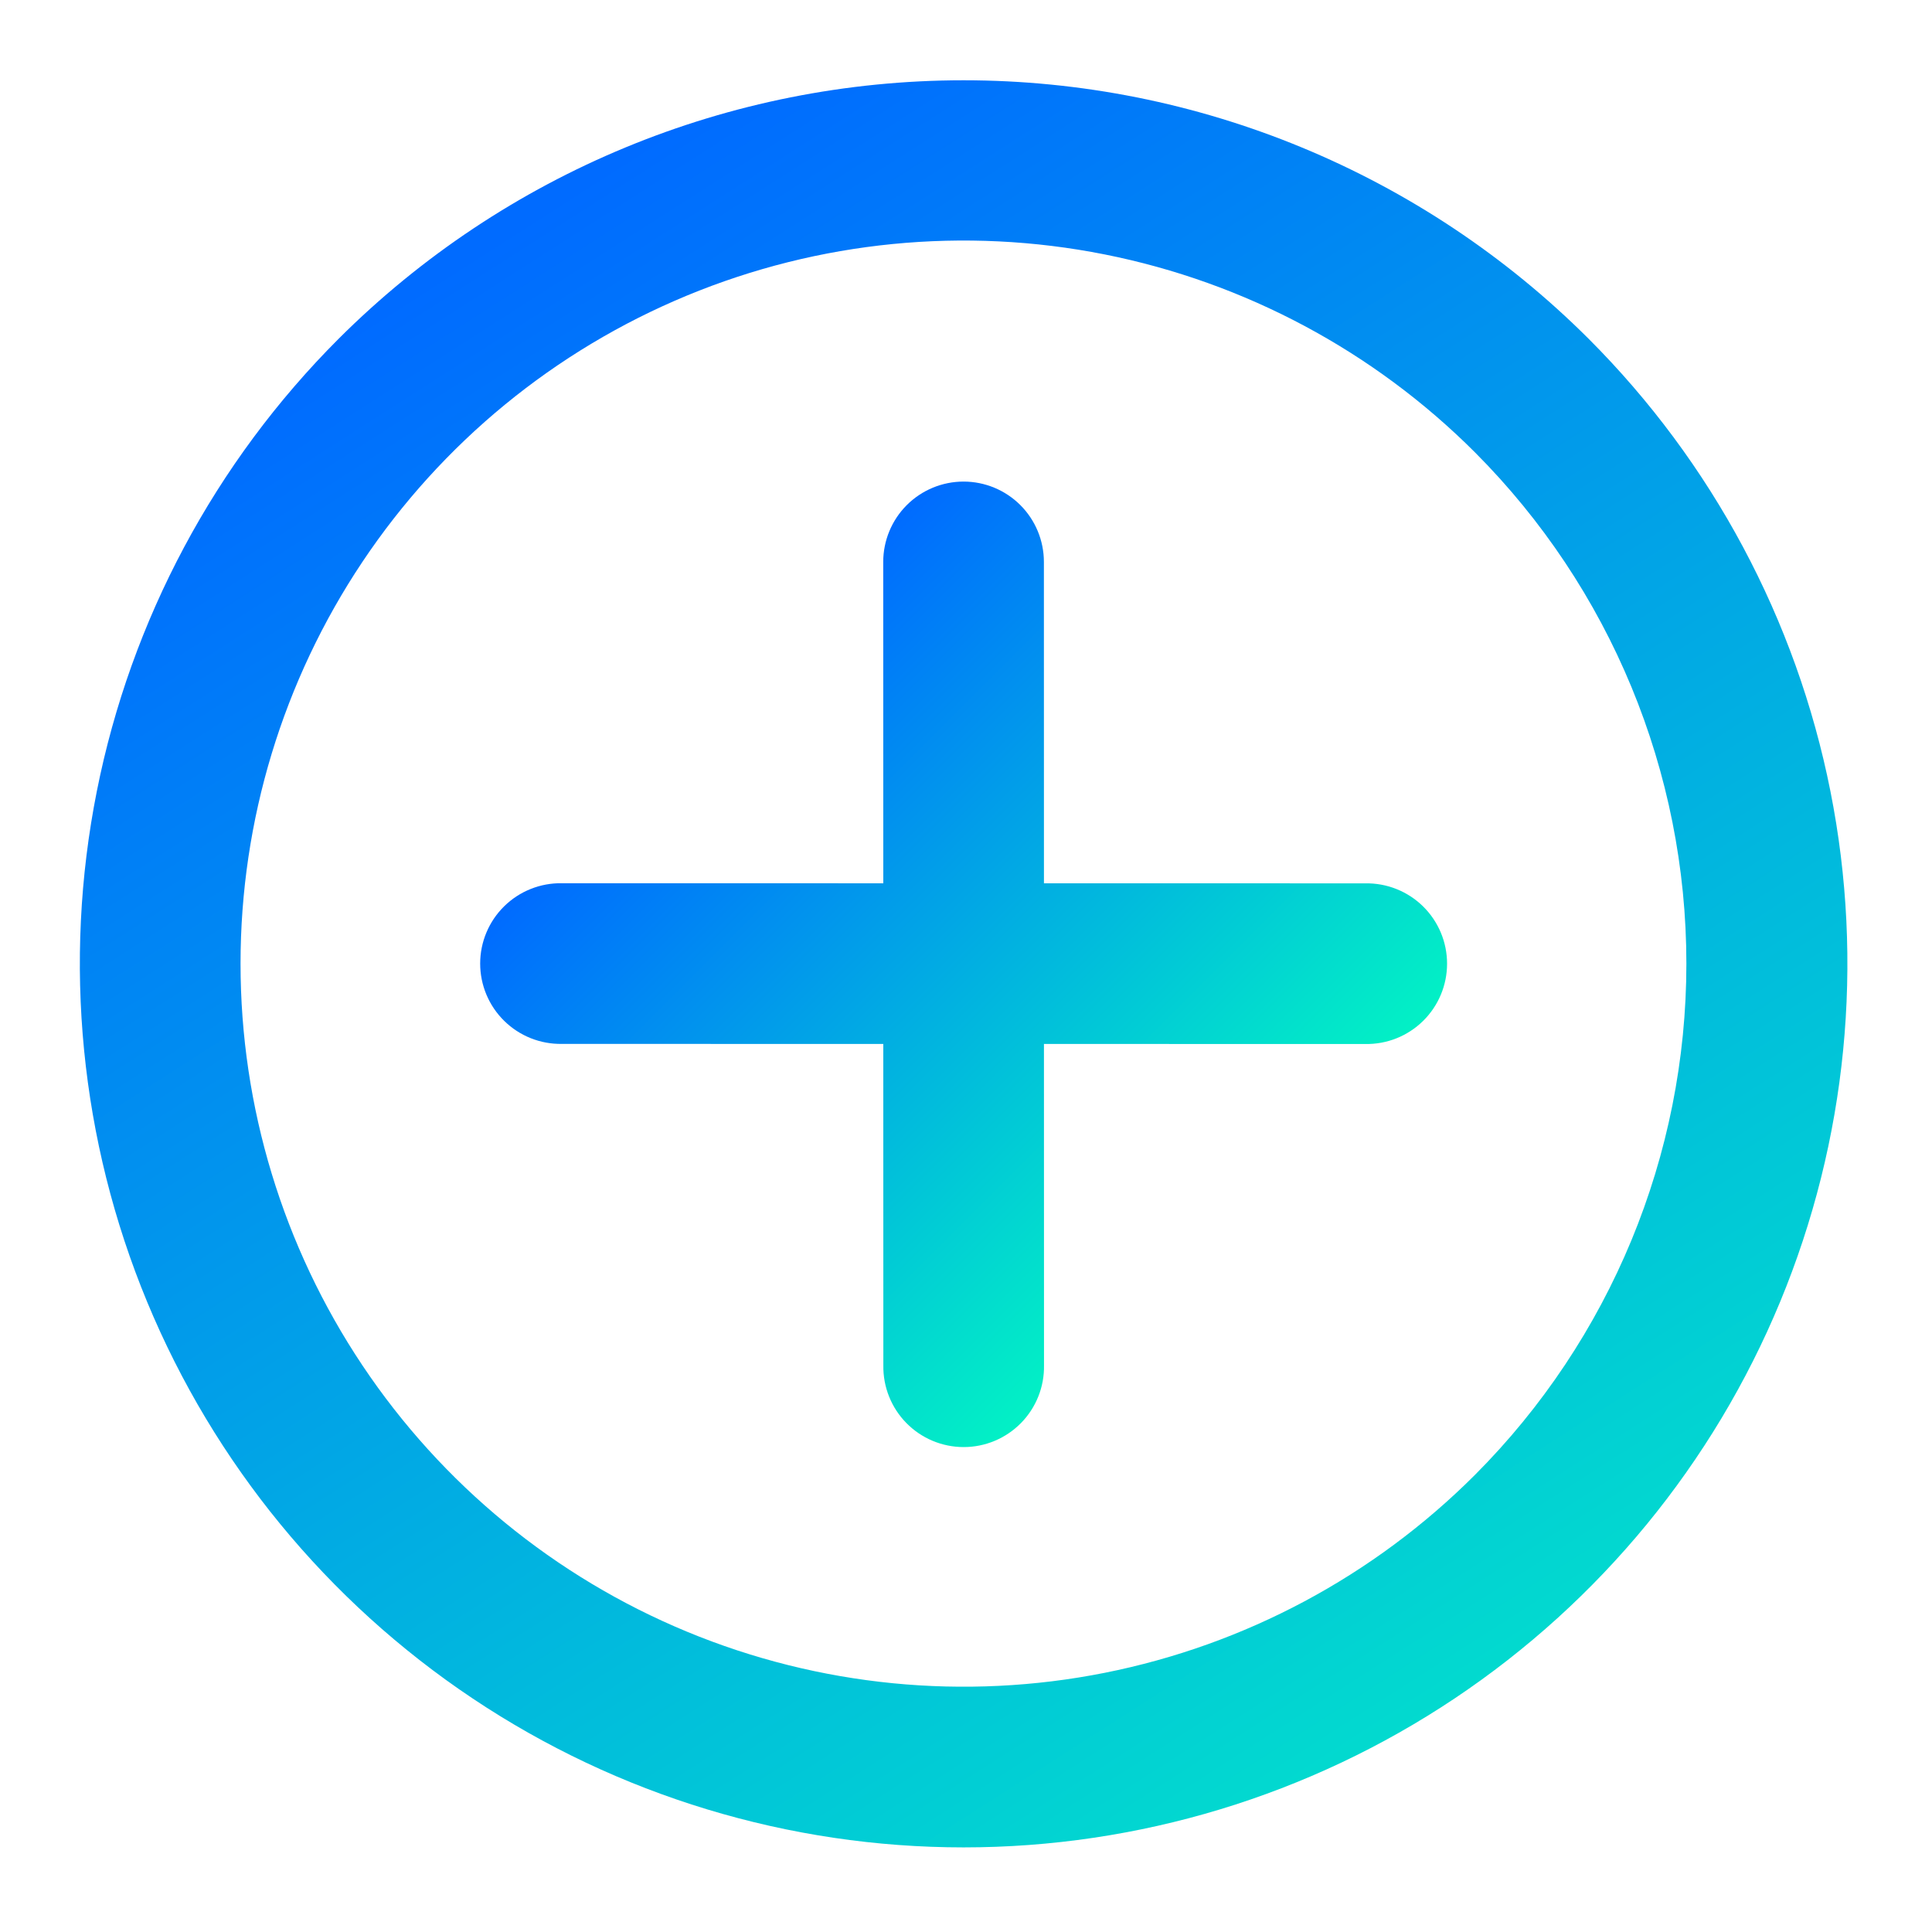 <svg width="513" height="513" viewBox="0 0 513 513" fill="none" xmlns="http://www.w3.org/2000/svg">
<g clip-path="url(#clip0_1502_2)">
<path d="M89.934 89.934C57.116 122.753 34.766 164.567 25.711 210.088C16.657 255.608 21.304 302.792 39.065 345.672C56.827 388.552 86.904 425.201 125.495 450.987C164.086 476.773 209.456 490.535 255.869 490.535C302.282 490.535 347.652 476.772 386.243 450.987C424.833 425.201 454.911 388.552 472.673 345.672C490.434 302.792 495.081 255.608 486.026 210.088C476.972 164.567 454.622 122.753 421.803 89.934C377.759 45.994 318.084 21.317 255.869 21.317C193.654 21.317 133.979 45.994 89.934 89.934V89.934ZM391.633 391.633C364.782 418.485 330.571 436.771 293.326 444.18C256.082 451.588 217.477 447.786 182.394 433.254C147.31 418.722 117.324 394.113 96.227 362.538C75.129 330.964 63.869 293.843 63.869 255.869C63.869 217.895 75.129 180.774 96.227 149.199C117.324 117.625 147.31 93.016 182.394 78.484C217.477 63.952 256.082 60.15 293.326 67.558C330.571 74.966 364.782 93.253 391.633 120.104C427.588 156.139 447.781 204.965 447.781 255.869C447.781 306.773 427.588 355.599 391.633 391.633V391.633Z" fill="url(#paint0_linear_1502_2)"/>
<path d="M255.854 127.873C250.197 127.874 244.772 130.121 240.772 134.121C236.772 138.121 234.524 143.546 234.523 149.203L234.539 234.539L149.203 234.524C146.371 234.474 143.557 234.99 140.926 236.04C138.295 237.089 135.899 238.653 133.879 240.638C131.859 242.624 130.254 244.992 129.158 247.604C128.063 250.217 127.499 253.021 127.499 255.854C127.499 258.686 128.063 261.491 129.158 264.103C130.254 266.716 131.859 269.084 133.879 271.069C135.899 273.055 138.295 274.618 140.926 275.668C143.557 276.718 146.371 277.233 149.203 277.184L234.539 277.199L234.554 362.534C234.504 365.367 235.02 368.181 236.07 370.812C237.119 373.443 238.683 375.838 240.668 377.858C242.654 379.879 245.022 381.484 247.634 382.579C250.247 383.674 253.051 384.239 255.884 384.239C258.716 384.239 261.521 383.674 264.133 382.579C266.746 381.484 269.114 379.879 271.099 377.858C273.085 375.838 274.648 373.443 275.698 370.812C276.748 368.181 277.263 365.367 277.214 362.534L277.199 277.199L362.534 277.214C365.367 277.263 368.18 276.748 370.811 275.698C373.442 274.648 375.838 273.085 377.858 271.099C379.879 269.114 381.483 266.746 382.579 264.133C383.674 261.521 384.238 258.717 384.238 255.884C384.238 253.051 383.674 250.247 382.579 247.634C381.483 245.022 379.879 242.654 377.858 240.668C375.838 238.683 373.442 237.12 370.811 236.07C368.18 235.02 365.367 234.505 362.534 234.554L277.199 234.539L277.184 149.203C277.183 143.546 274.935 138.121 270.935 134.121C266.935 130.121 261.51 127.874 255.854 127.873V127.873Z" fill="url(#paint1_linear_1502_2)"/>
</g>
<defs>
<linearGradient id="paint0_linear_1502_2" x1="89.934" y1="89.934" x2="392" y2="562" gradientUnits="userSpaceOnUse">
<stop stop-color="#006BFF"/>
<stop offset="1" stop-color="#02F1C5"/>
</linearGradient>
<linearGradient id="paint1_linear_1502_2" x1="187.258" y1="187.258" x2="324.479" y2="324.479" gradientUnits="userSpaceOnUse">
<stop stop-color="#006BFF"/>
<stop offset="1" stop-color="#02F1C5"/>
</linearGradient>
<clipPath id="clip0_1502_2">
<rect width="512" height="512" fill="white" transform="translate(0.039 0.039)"/>
</clipPath>
</defs>
</svg>
